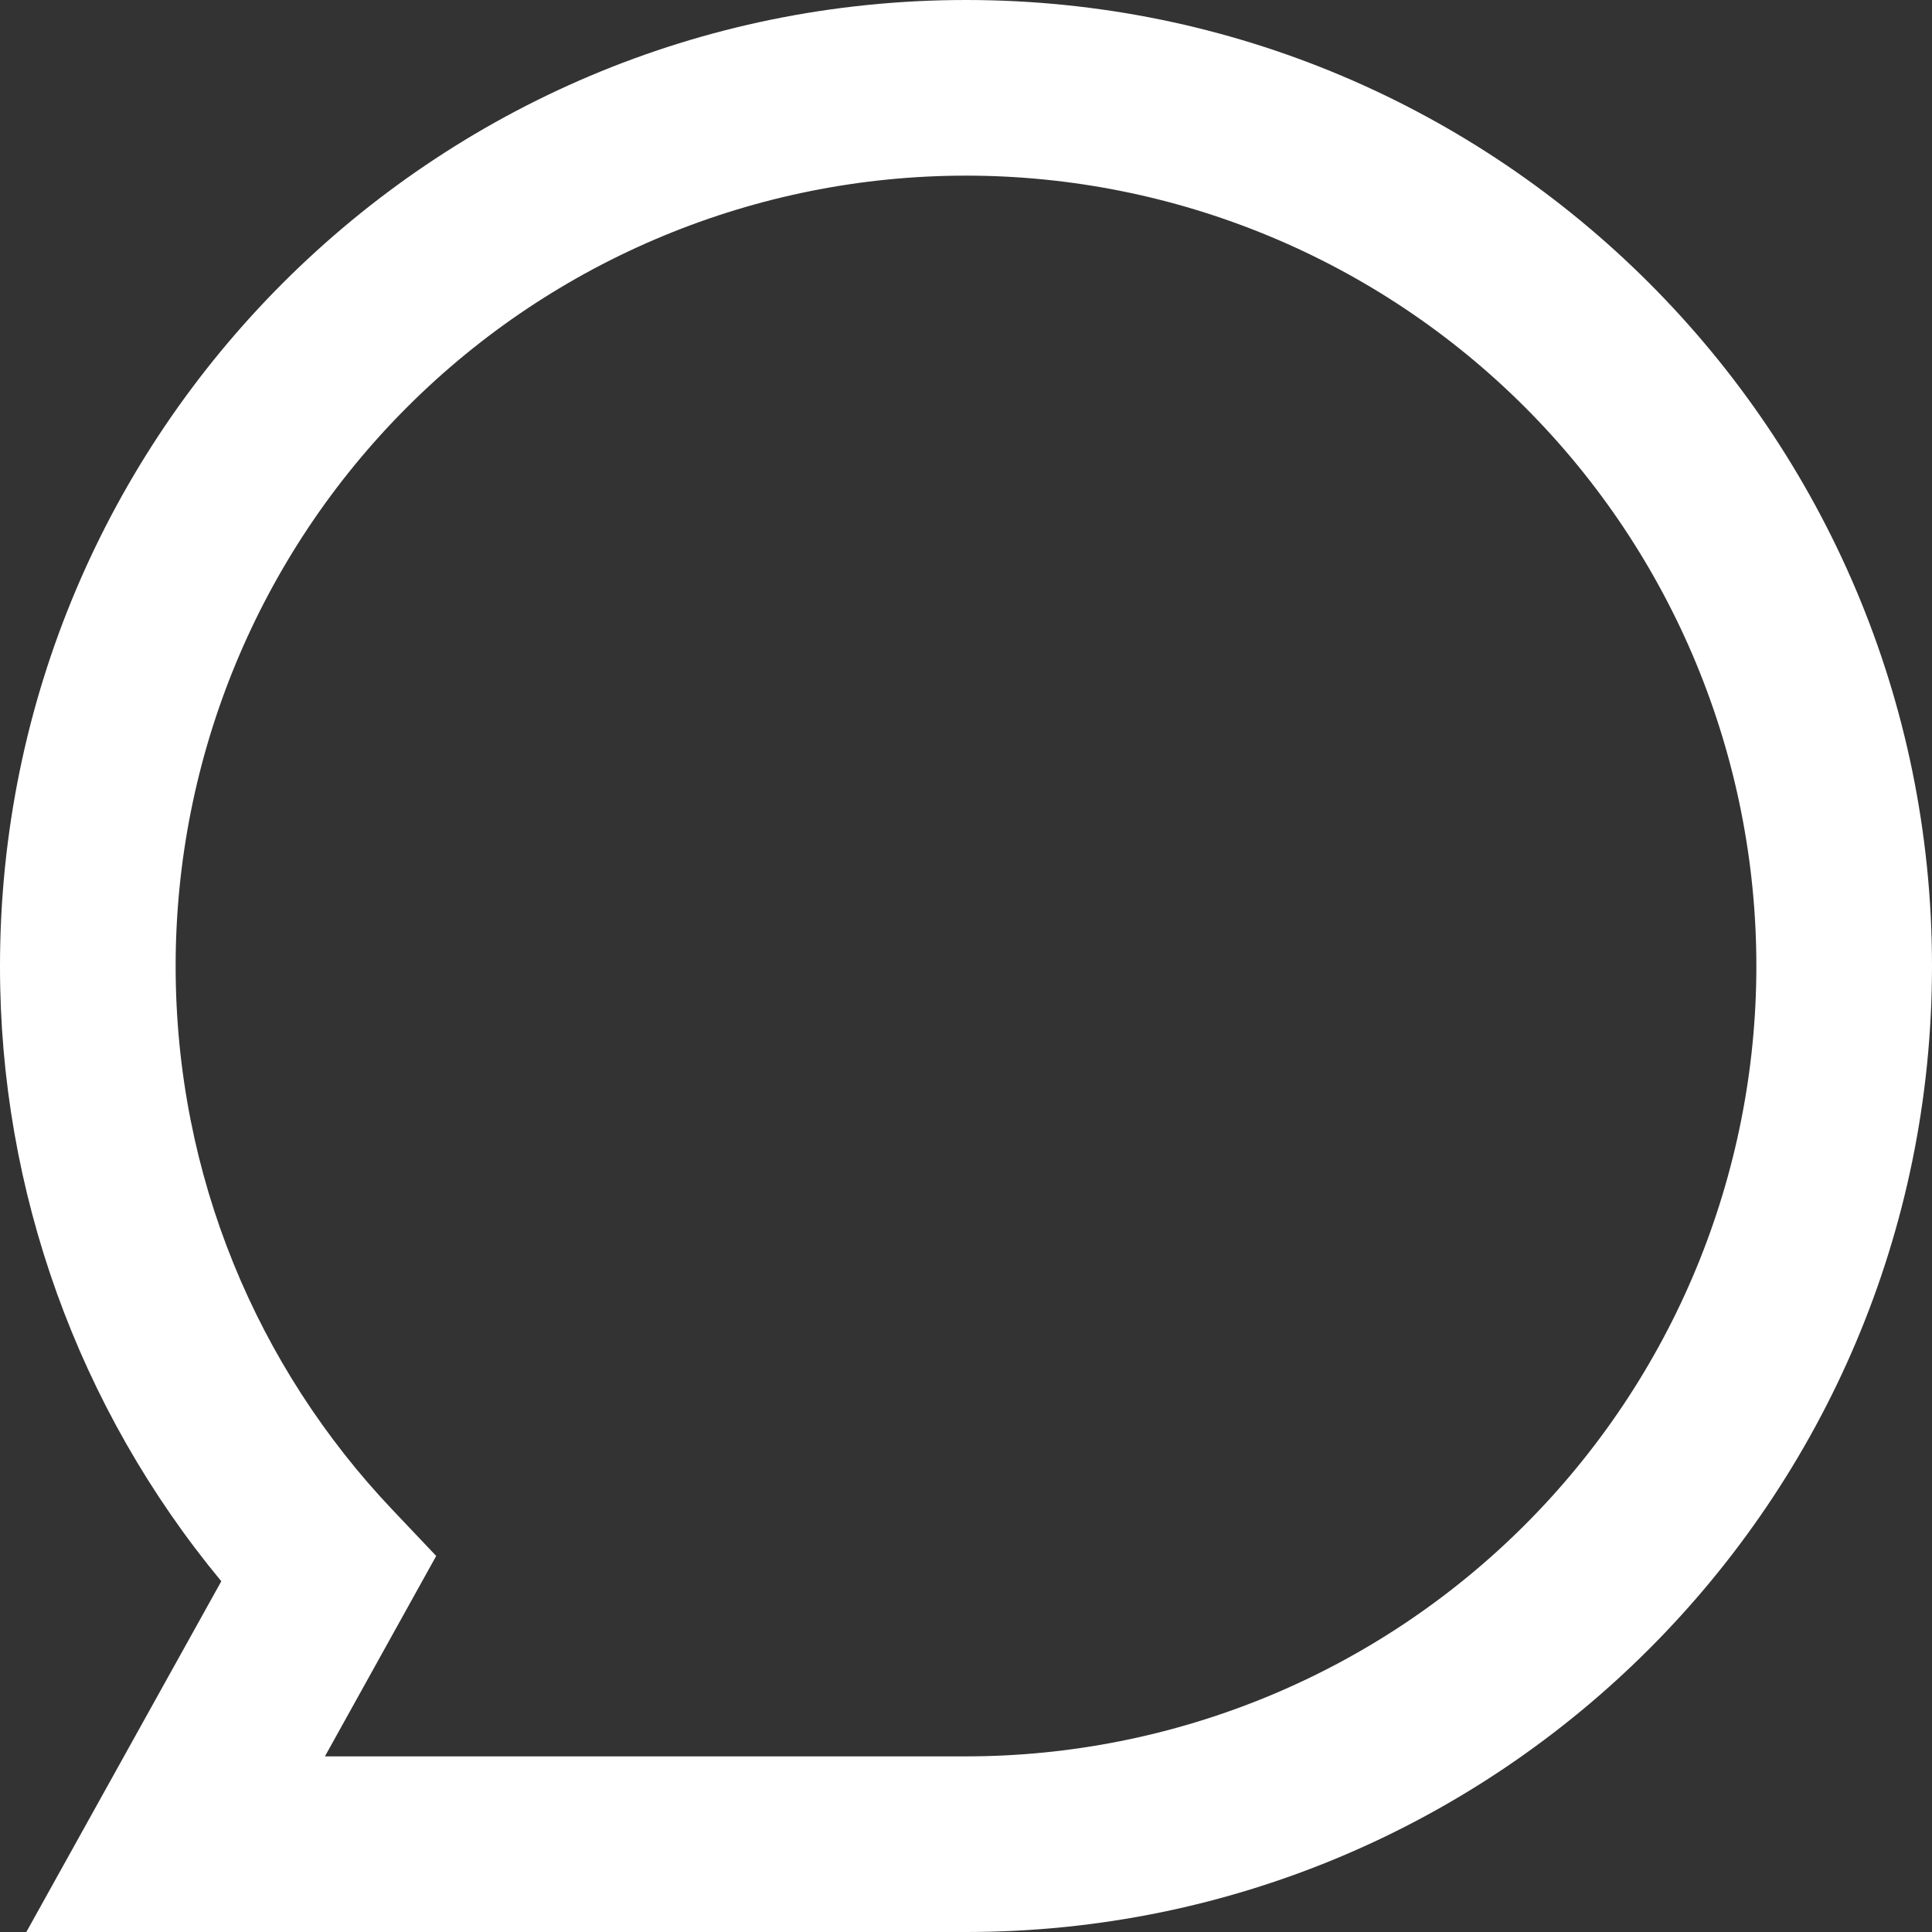 <svg width="22" height="22" viewBox="0 0 22 22" fill="none" xmlns="http://www.w3.org/2000/svg">
<rect x="0" y="0" width="22" height="22" fill="#333333" stroke="none"/>
<path d="M11 2C8.613 2 6.324 2.948 4.636 4.636C2.948 6.324 2 8.613 2 11C2 13.397 2.935 15.573 4.463 17.186L4.967 17.718L3.7 20H11C12.182 20 13.352 19.767 14.444 19.315C15.536 18.863 16.528 18.2 17.364 17.364C18.2 16.528 18.863 15.536 19.315 14.444C19.767 13.352 20 12.182 20 11C20 9.818 19.767 8.648 19.315 7.556C18.863 6.464 18.2 5.472 17.364 4.636C16.528 3.8 15.536 3.137 14.444 2.685C13.352 2.233 12.182 2 11 2ZM8.9415e-06 11C8.9415e-06 4.925 4.925 0 11 0C17.075 0 22 4.925 22 11C22 17.075 17.075 22 11 22H0.3L2.52 18.006C0.888 16.036 -0.003 13.558 8.9415e-06 11Z" fill="white"/>
</svg>
